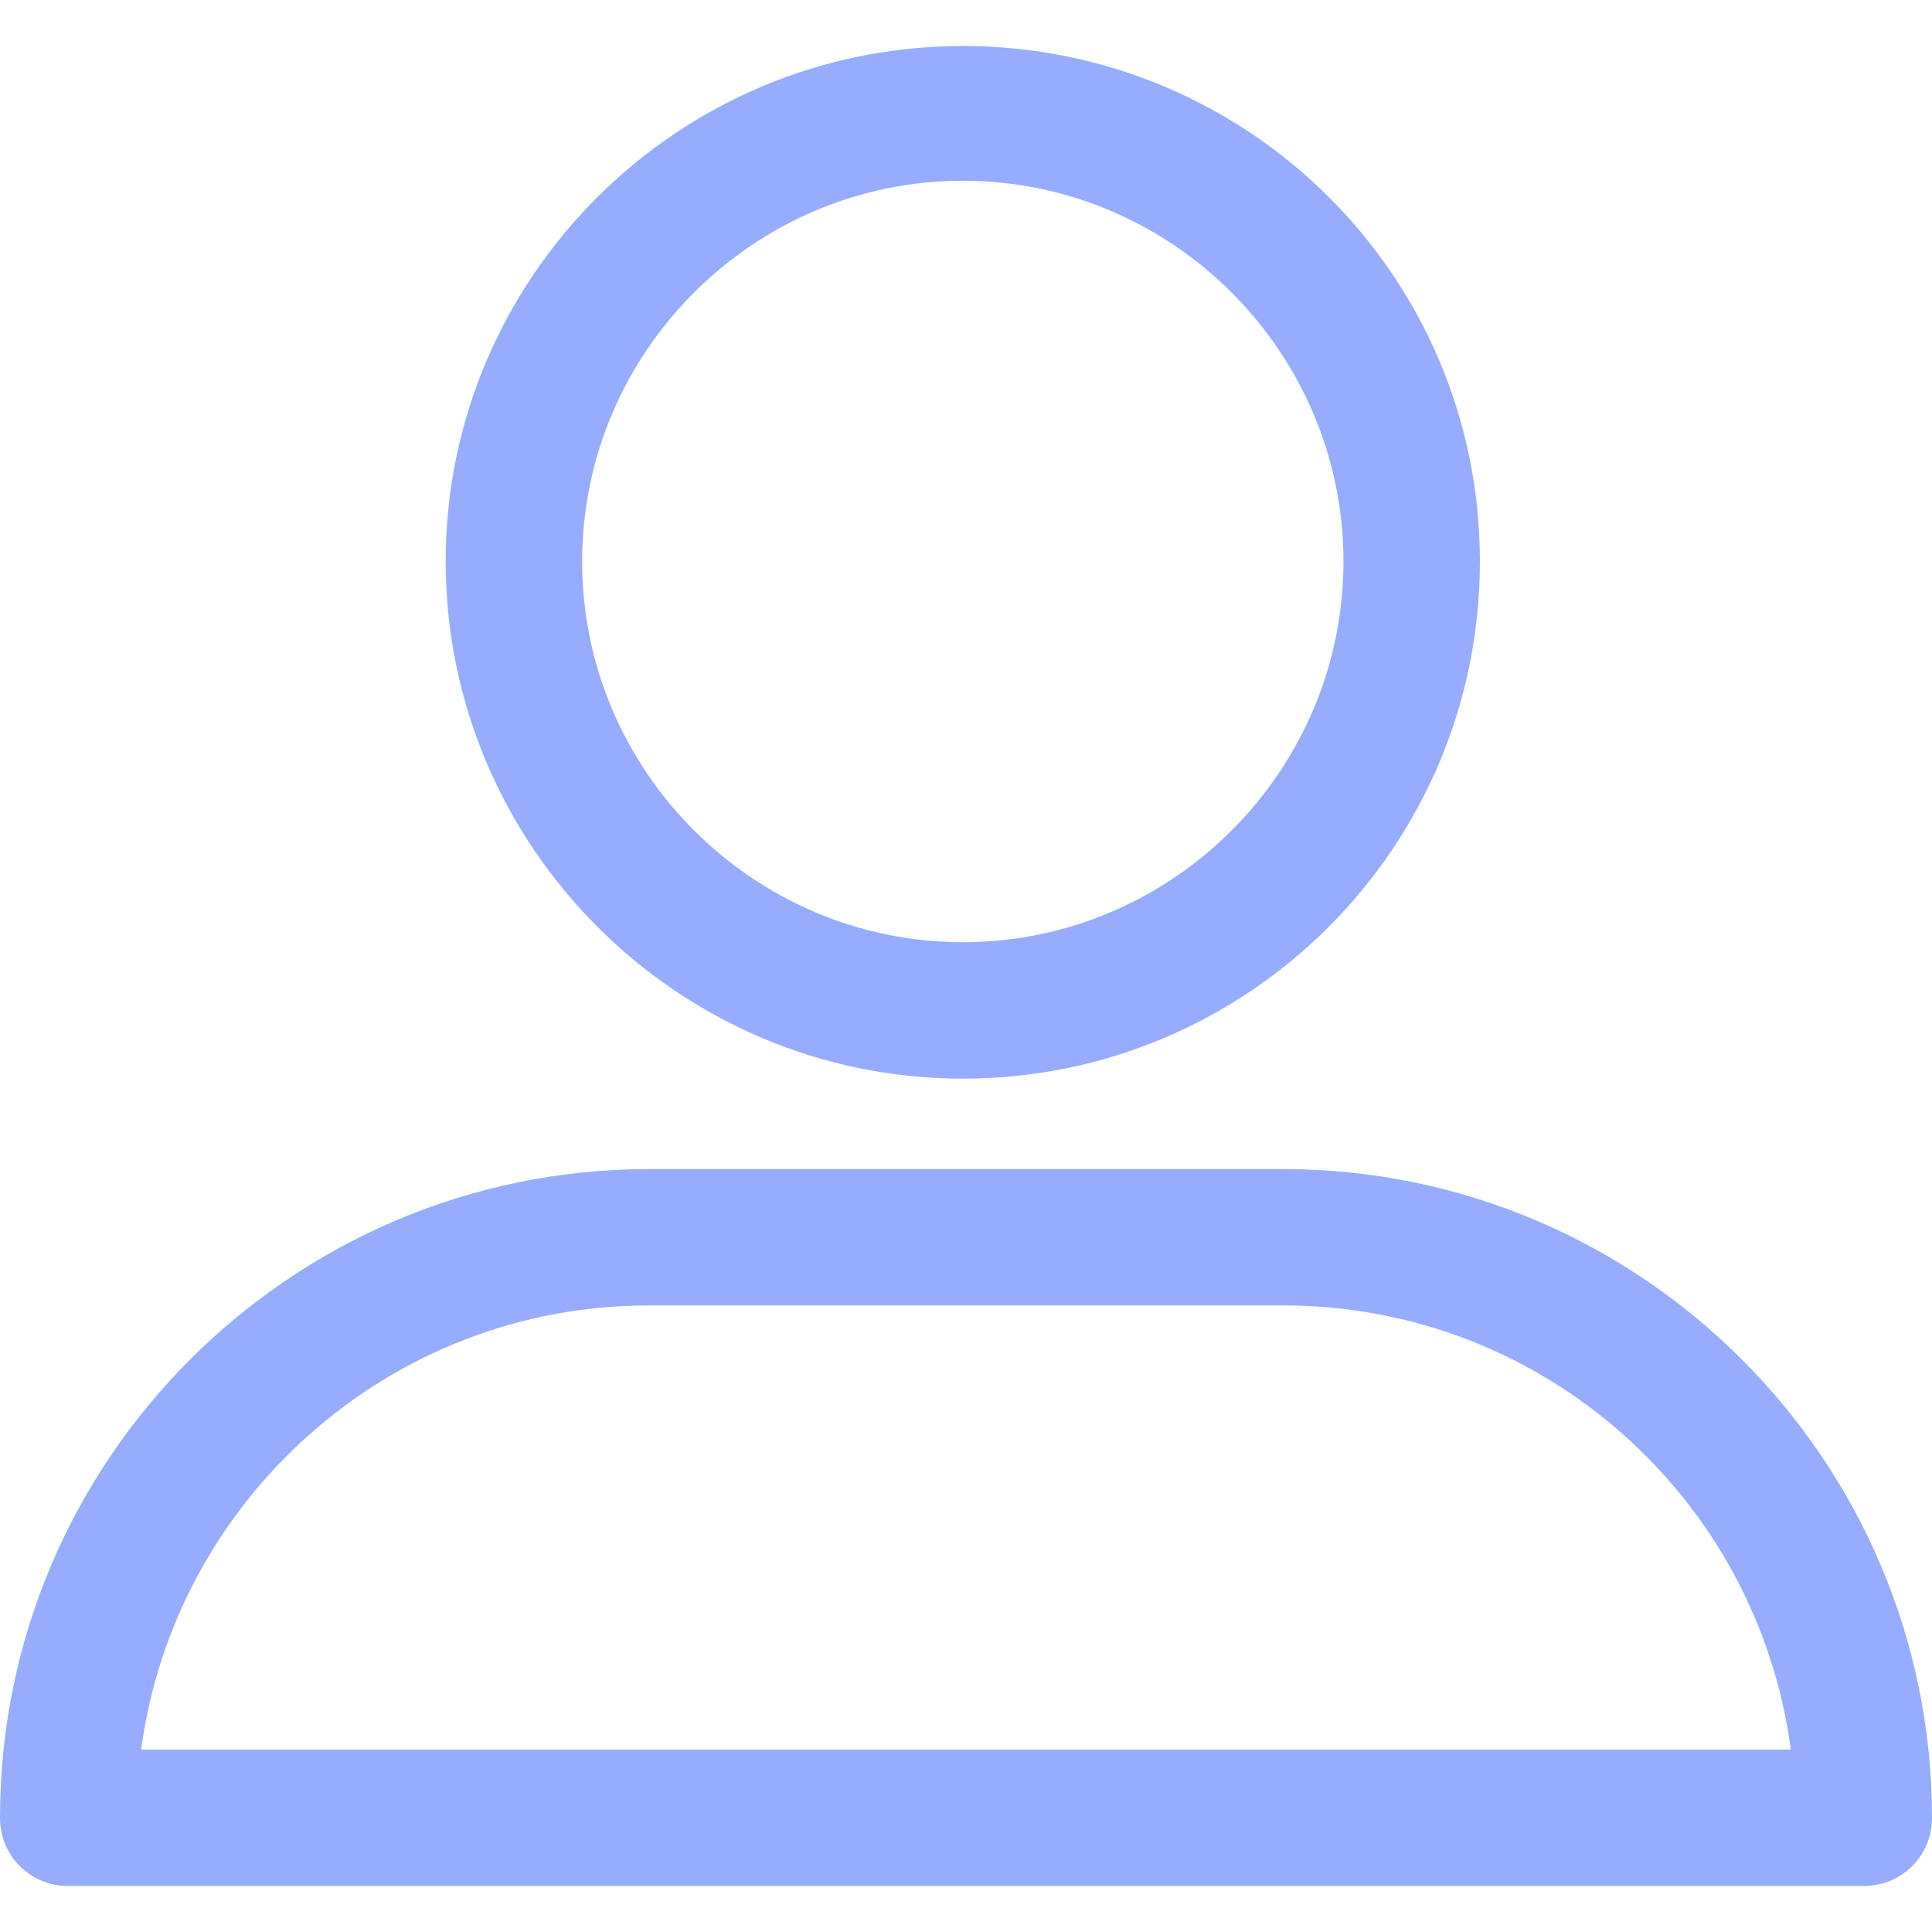 <svg width="16" height="16" viewBox="0 0 16 16" fill="none" xmlns="http://www.w3.org/2000/svg">
<path d="M7.974 8.933C10.338 8.933 12.256 7.015 12.256 4.65C12.256 2.286 10.338 0.381 7.974 0.381C5.609 0.381 3.691 2.299 3.691 4.65C3.691 7.002 5.609 8.933 7.974 8.933ZM7.974 1.497C9.708 1.497 11.126 2.916 11.126 4.65C11.126 6.384 9.708 7.803 7.974 7.803C6.24 7.803 4.821 6.384 4.821 4.65C4.821 2.916 6.24 1.497 7.974 1.497Z" fill="#96ADFF" />
<path d="M0.565 15.619H15.435C15.75 15.619 16 15.37 16 15.054C16 12.099 13.596 9.682 10.627 9.682H5.373C2.417 9.682 0 12.086 0 15.054C0 15.37 0.25 15.619 0.565 15.619ZM5.373 10.811H10.627C12.782 10.811 14.555 12.414 14.831 14.489H1.169C1.445 12.427 3.218 10.811 5.373 10.811Z" fill="#96ADFF" />
</svg>
